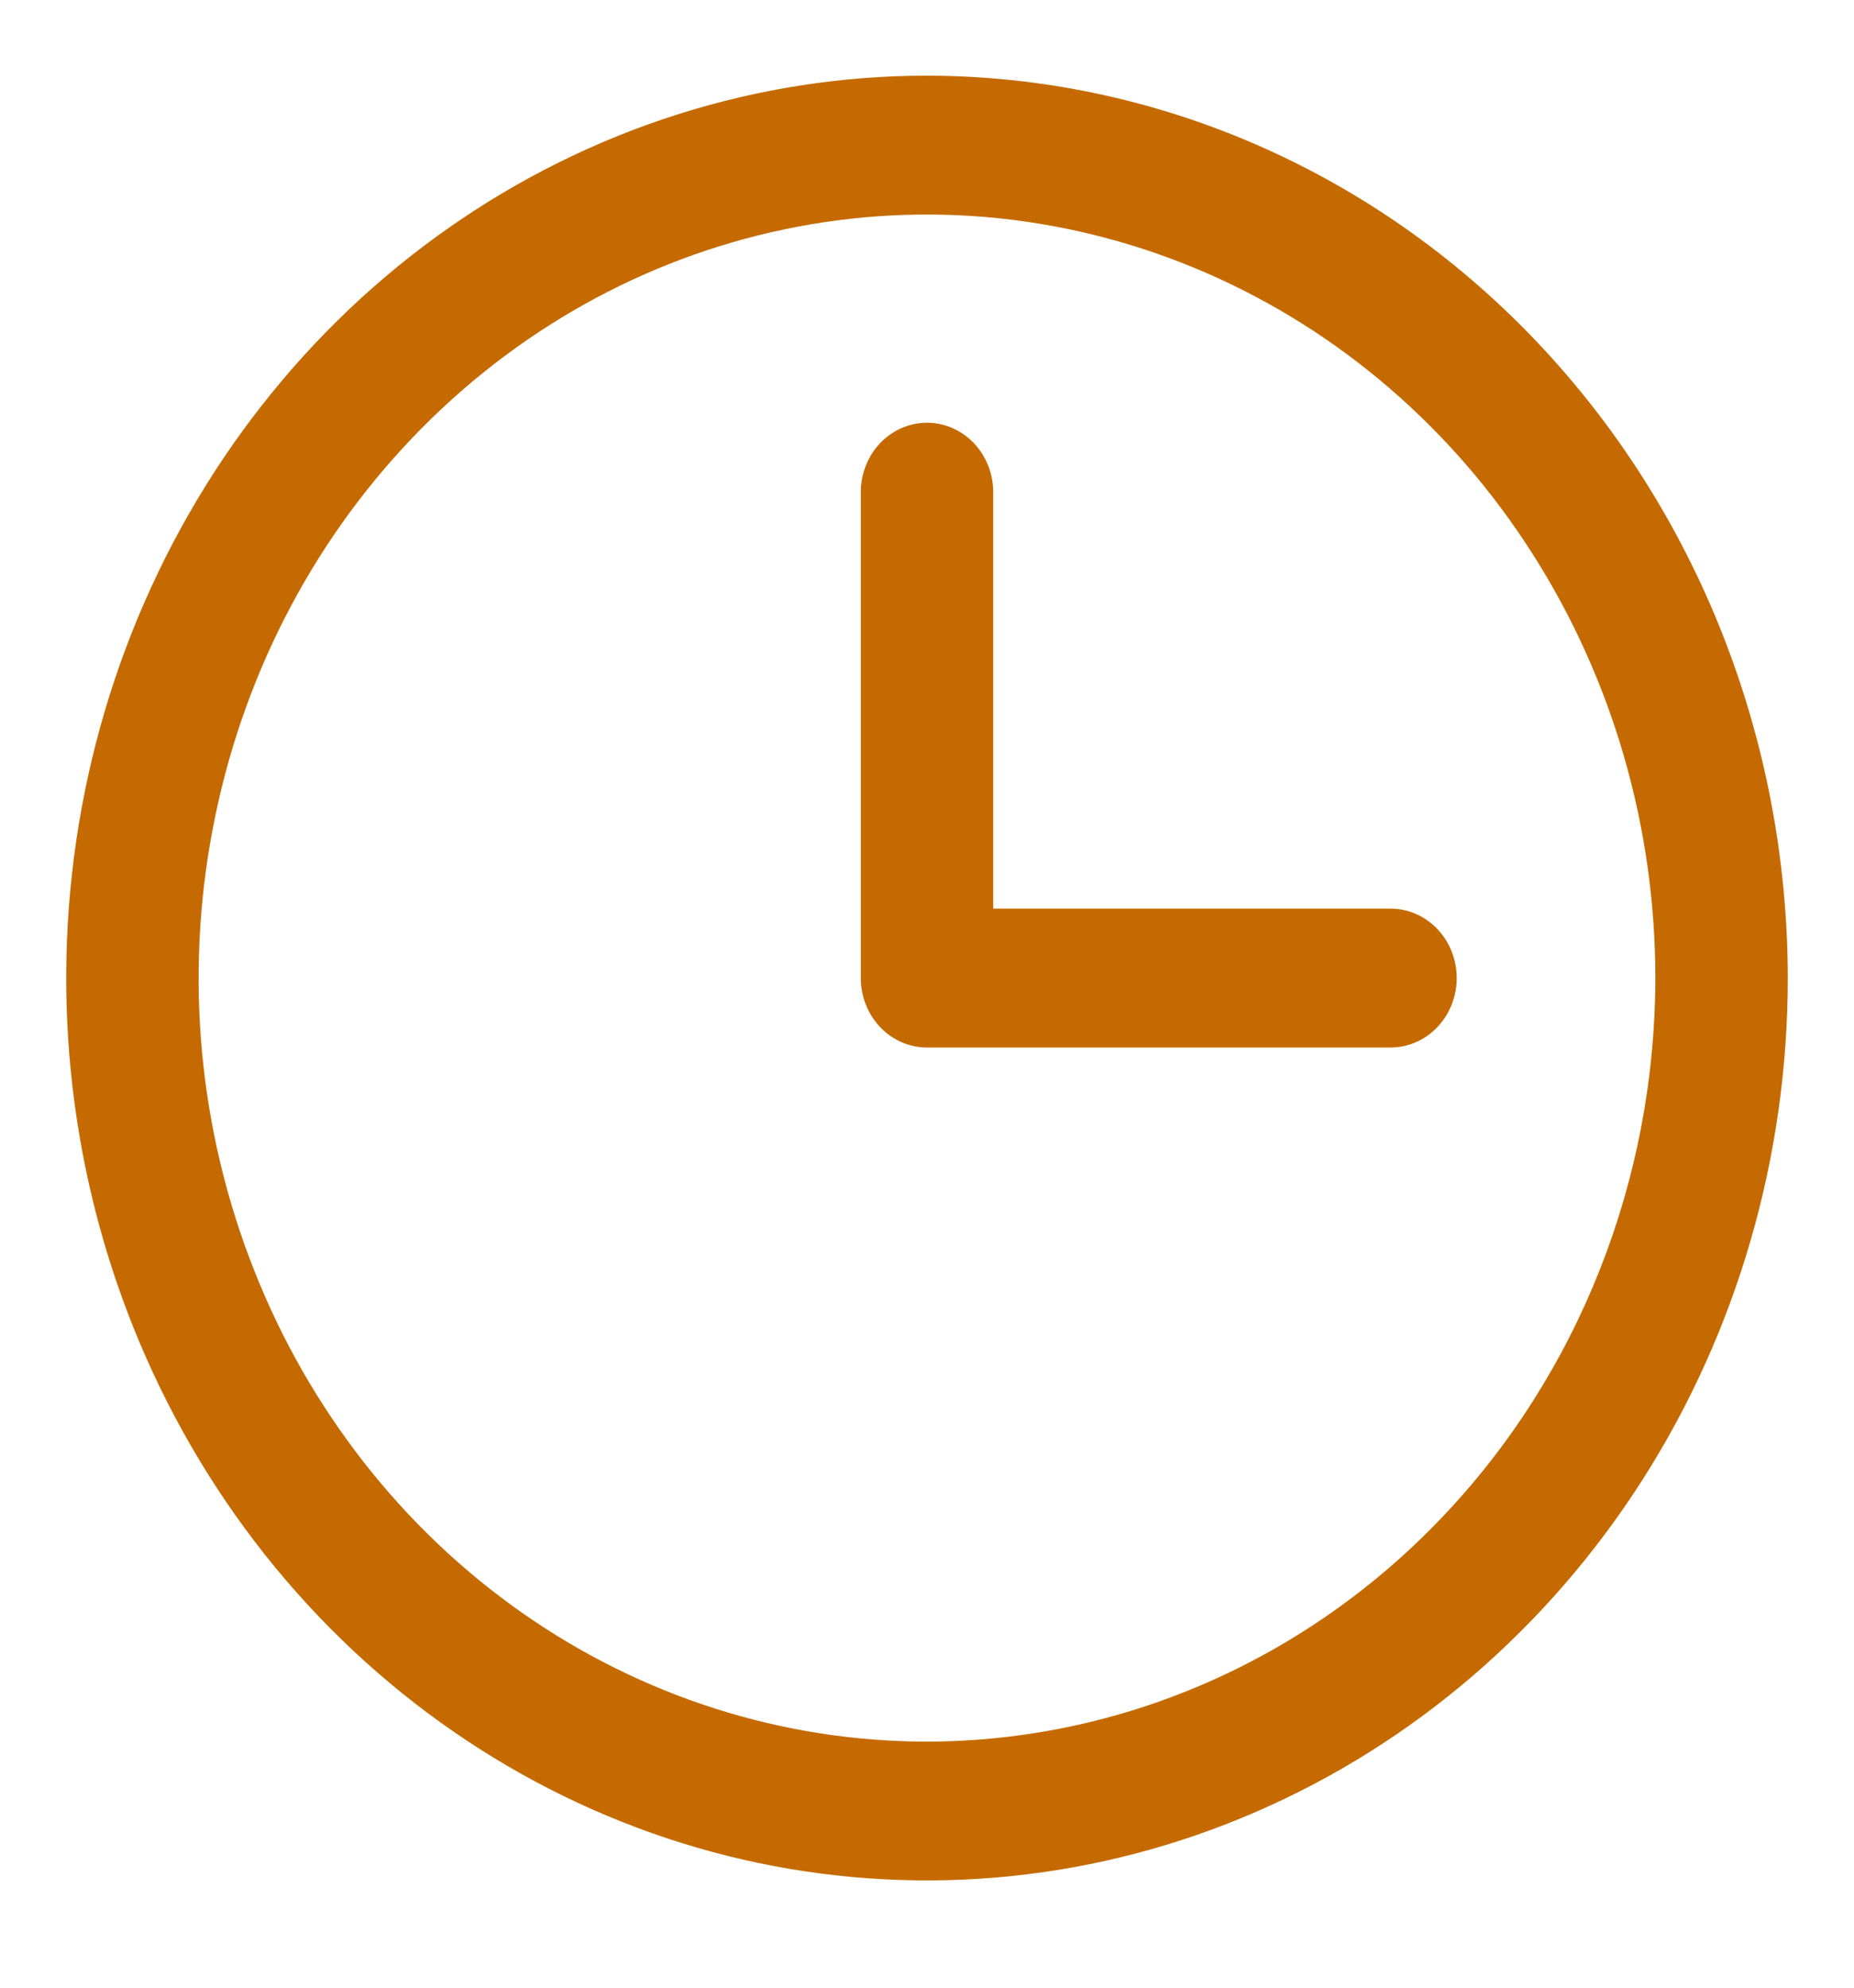 <svg width="14" height="15" viewBox="0 0 14 15" fill="none" xmlns="http://www.w3.org/2000/svg">
<path d="M7 0.571C5.714 0.571 4.458 0.971 3.389 1.719C2.32 2.467 1.487 3.531 0.995 4.775C0.503 6.019 0.374 7.388 0.625 8.709C0.876 10.03 1.495 11.244 2.404 12.196C3.313 13.148 4.471 13.797 5.732 14.06C6.993 14.322 8.3 14.188 9.487 13.672C10.675 13.157 11.69 12.284 12.405 11.164C13.119 10.044 13.5 8.728 13.5 7.381C13.498 5.576 12.813 3.845 11.594 2.568C10.376 1.291 8.723 0.573 7 0.571ZM7 13.143C5.912 13.143 4.849 12.805 3.944 12.172C3.04 11.539 2.335 10.639 1.919 9.586C1.502 8.533 1.393 7.375 1.606 6.257C1.818 5.139 2.342 4.112 3.111 3.307C3.88 2.501 4.86 1.952 5.927 1.73C6.994 1.507 8.1 1.622 9.105 2.058C10.11 2.494 10.969 3.232 11.573 4.18C12.177 5.127 12.5 6.241 12.5 7.381C12.498 8.909 11.918 10.373 10.887 11.453C9.856 12.534 8.458 13.141 7 13.143ZM11 7.381C11 7.52 10.947 7.653 10.854 7.751C10.76 7.85 10.633 7.905 10.5 7.905H7C6.867 7.905 6.74 7.85 6.646 7.751C6.553 7.653 6.5 7.52 6.5 7.381V3.714C6.5 3.575 6.553 3.442 6.646 3.344C6.74 3.246 6.867 3.19 7 3.19C7.133 3.19 7.26 3.246 7.354 3.344C7.447 3.442 7.5 3.575 7.5 3.714V6.857H10.5C10.633 6.857 10.76 6.912 10.854 7.011C10.947 7.109 11 7.242 11 7.381Z" fill="#C56A00"/>
</svg>

